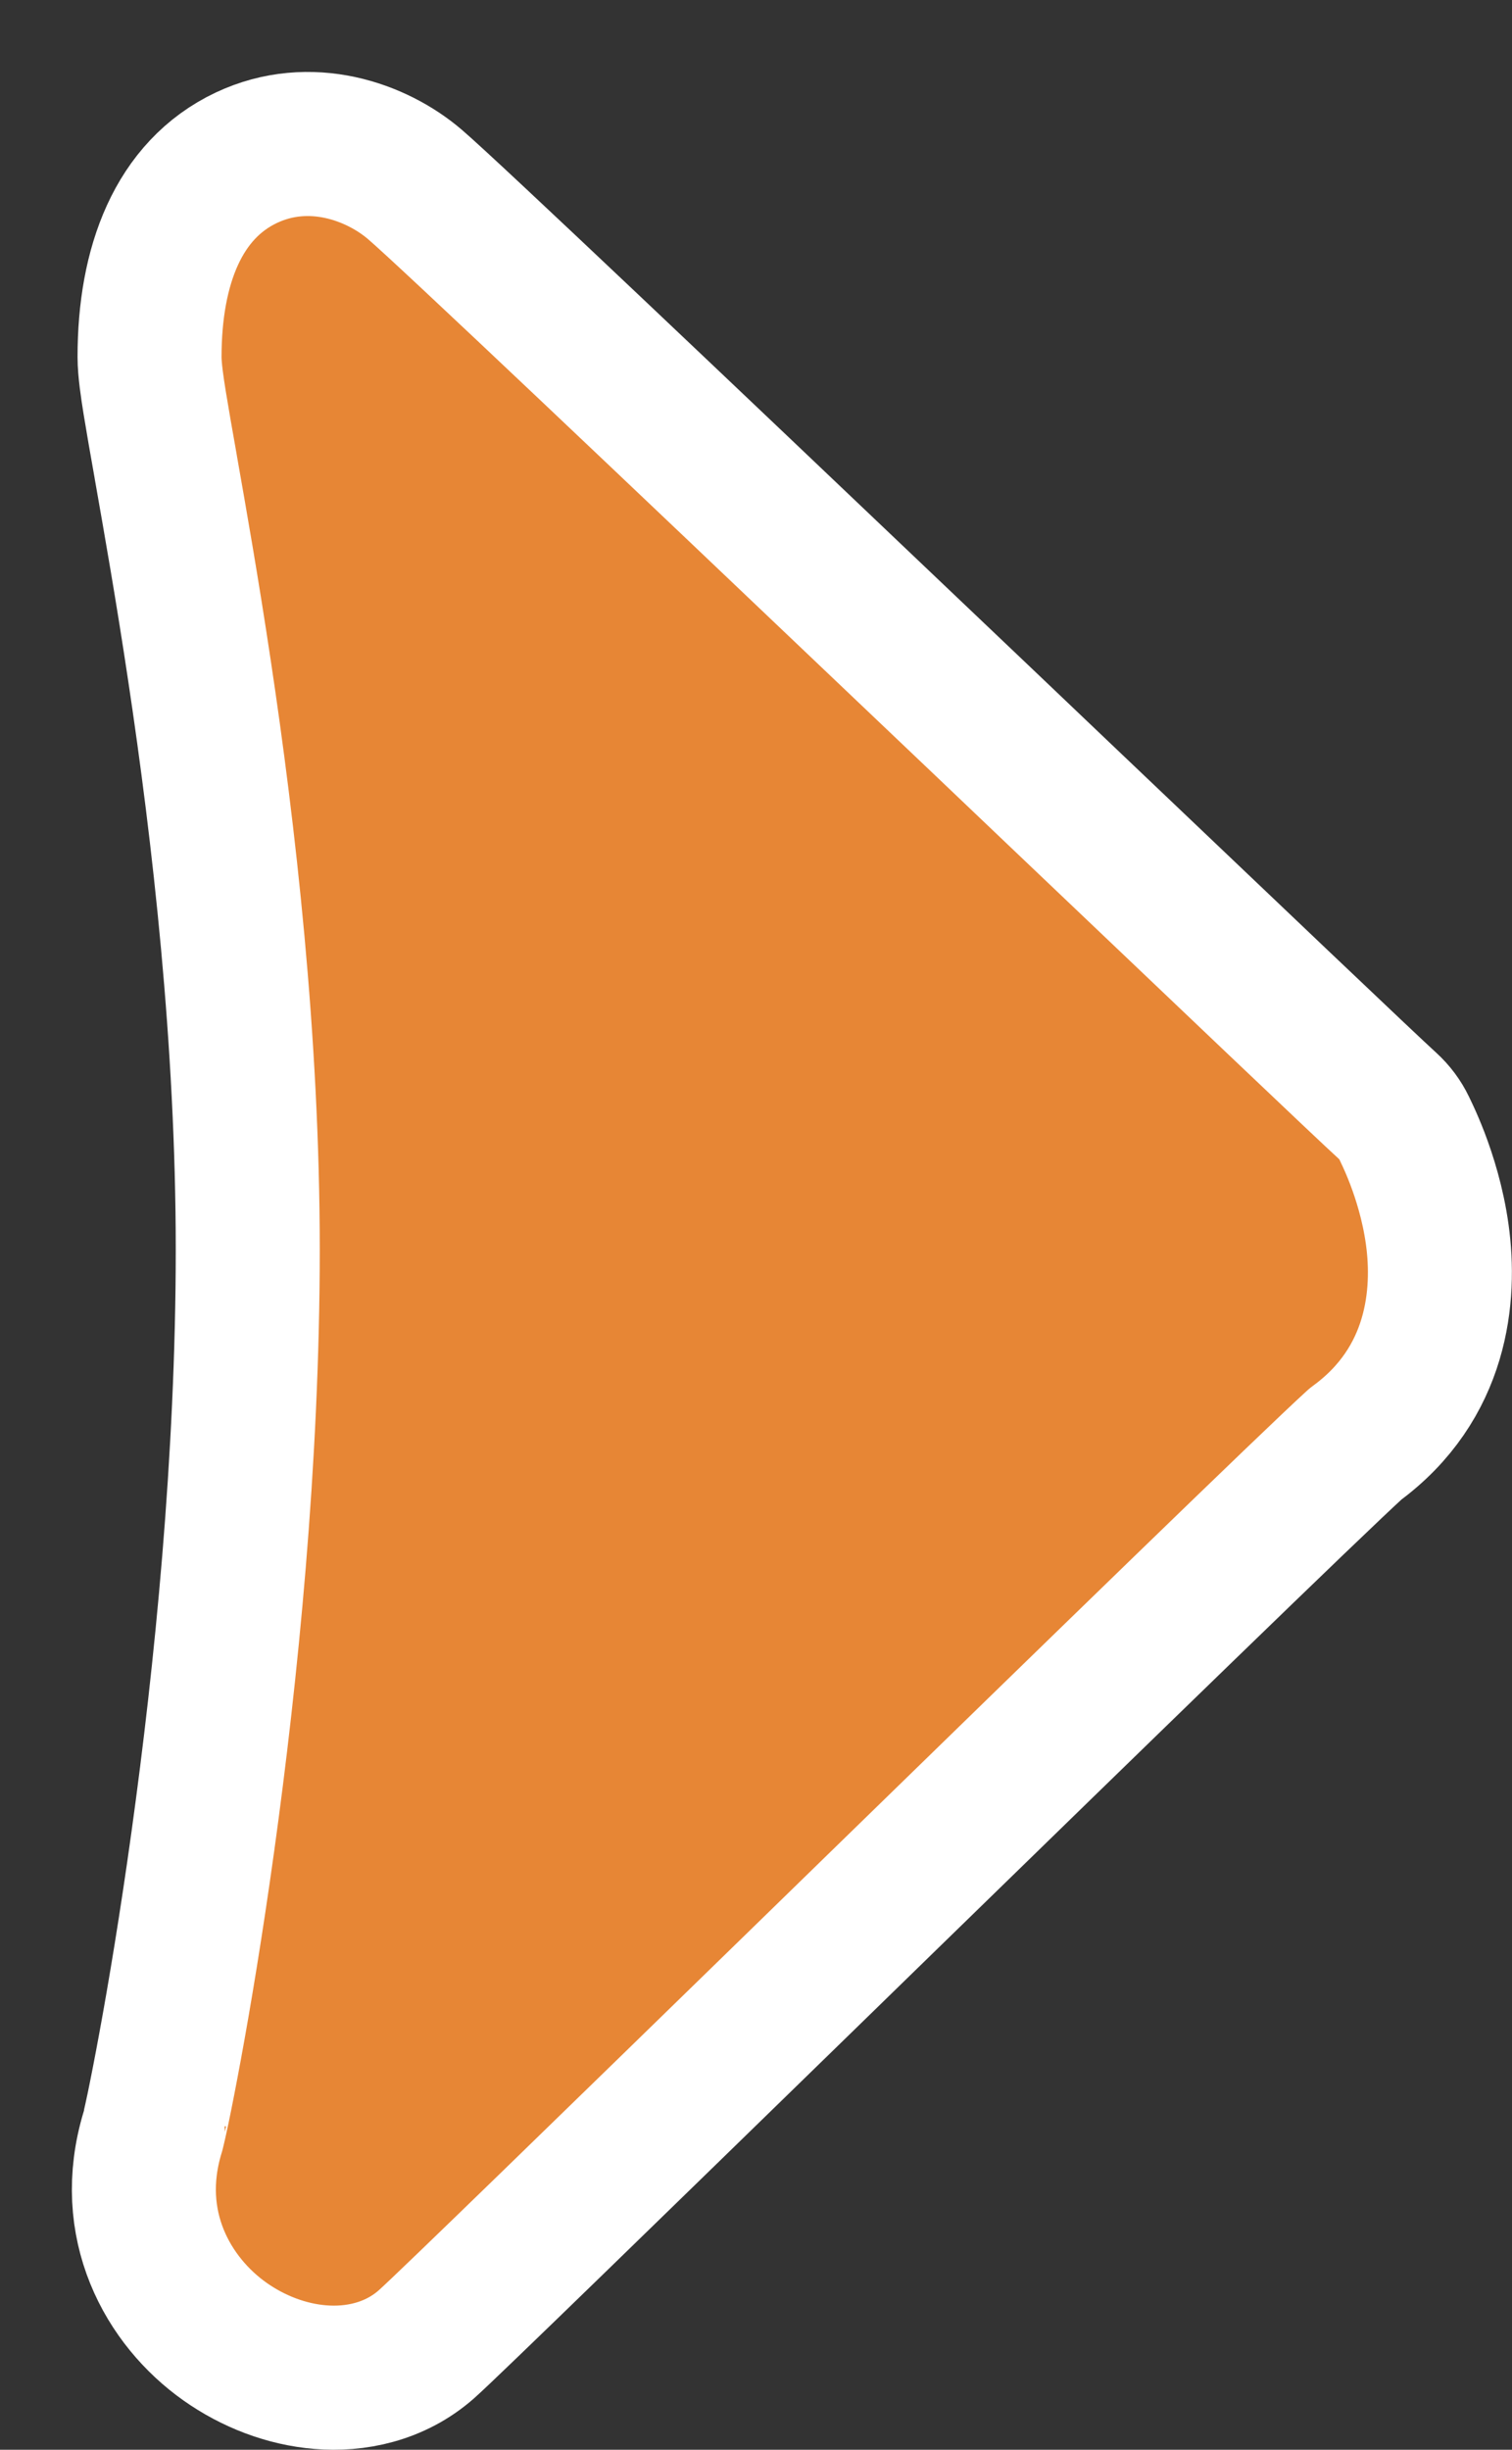 <svg width="21" height="34" viewBox="0 0 21 34" fill="none" xmlns="http://www.w3.org/2000/svg">
<rect x="0" y="0" width="21" height="34" fill="#333333" stroke="none"/>
<path id="Vector" d="M2.12 29.594L2.12 29.594L2.122 29.588C2.122 29.589 2.146 29.495 2.195 29.263C2.239 29.052 2.296 28.762 2.362 28.403C2.494 27.687 2.658 26.705 2.818 25.552C3.139 23.24 3.441 20.26 3.441 17.343C3.441 14.433 3.108 11.552 2.77 9.305C2.602 8.183 2.433 7.224 2.305 6.498L2.301 6.473C2.239 6.124 2.186 5.822 2.148 5.587C2.115 5.38 2.077 5.132 2.077 4.954C2.077 3.685 2.478 2.635 3.422 2.189C4.305 1.773 5.23 2.103 5.764 2.561L5.764 2.561C6.238 2.967 9.452 6.018 12.597 9.01C13.307 9.684 14.014 10.357 14.688 10.999C17.034 13.231 18.986 15.089 19.271 15.347C19.369 15.436 19.447 15.541 19.502 15.656L19.508 15.668C19.518 15.69 19.533 15.72 19.551 15.759C19.587 15.836 19.634 15.944 19.685 16.076C19.784 16.336 19.903 16.708 19.962 17.136C20.078 17.973 19.974 19.203 18.827 20.04C18.222 20.59 15.237 23.492 12.265 26.386C11.904 26.738 11.543 27.089 11.187 27.436C8.577 29.977 6.217 32.275 5.927 32.532L5.925 32.534C5.479 32.928 4.923 33.031 4.451 32.992C3.977 32.954 3.513 32.773 3.125 32.499C2.334 31.94 1.73 30.877 2.12 29.594Z" fill="#E78635" stroke="white" stroke-width="2" stroke-linejoin="round"/>
</svg>
